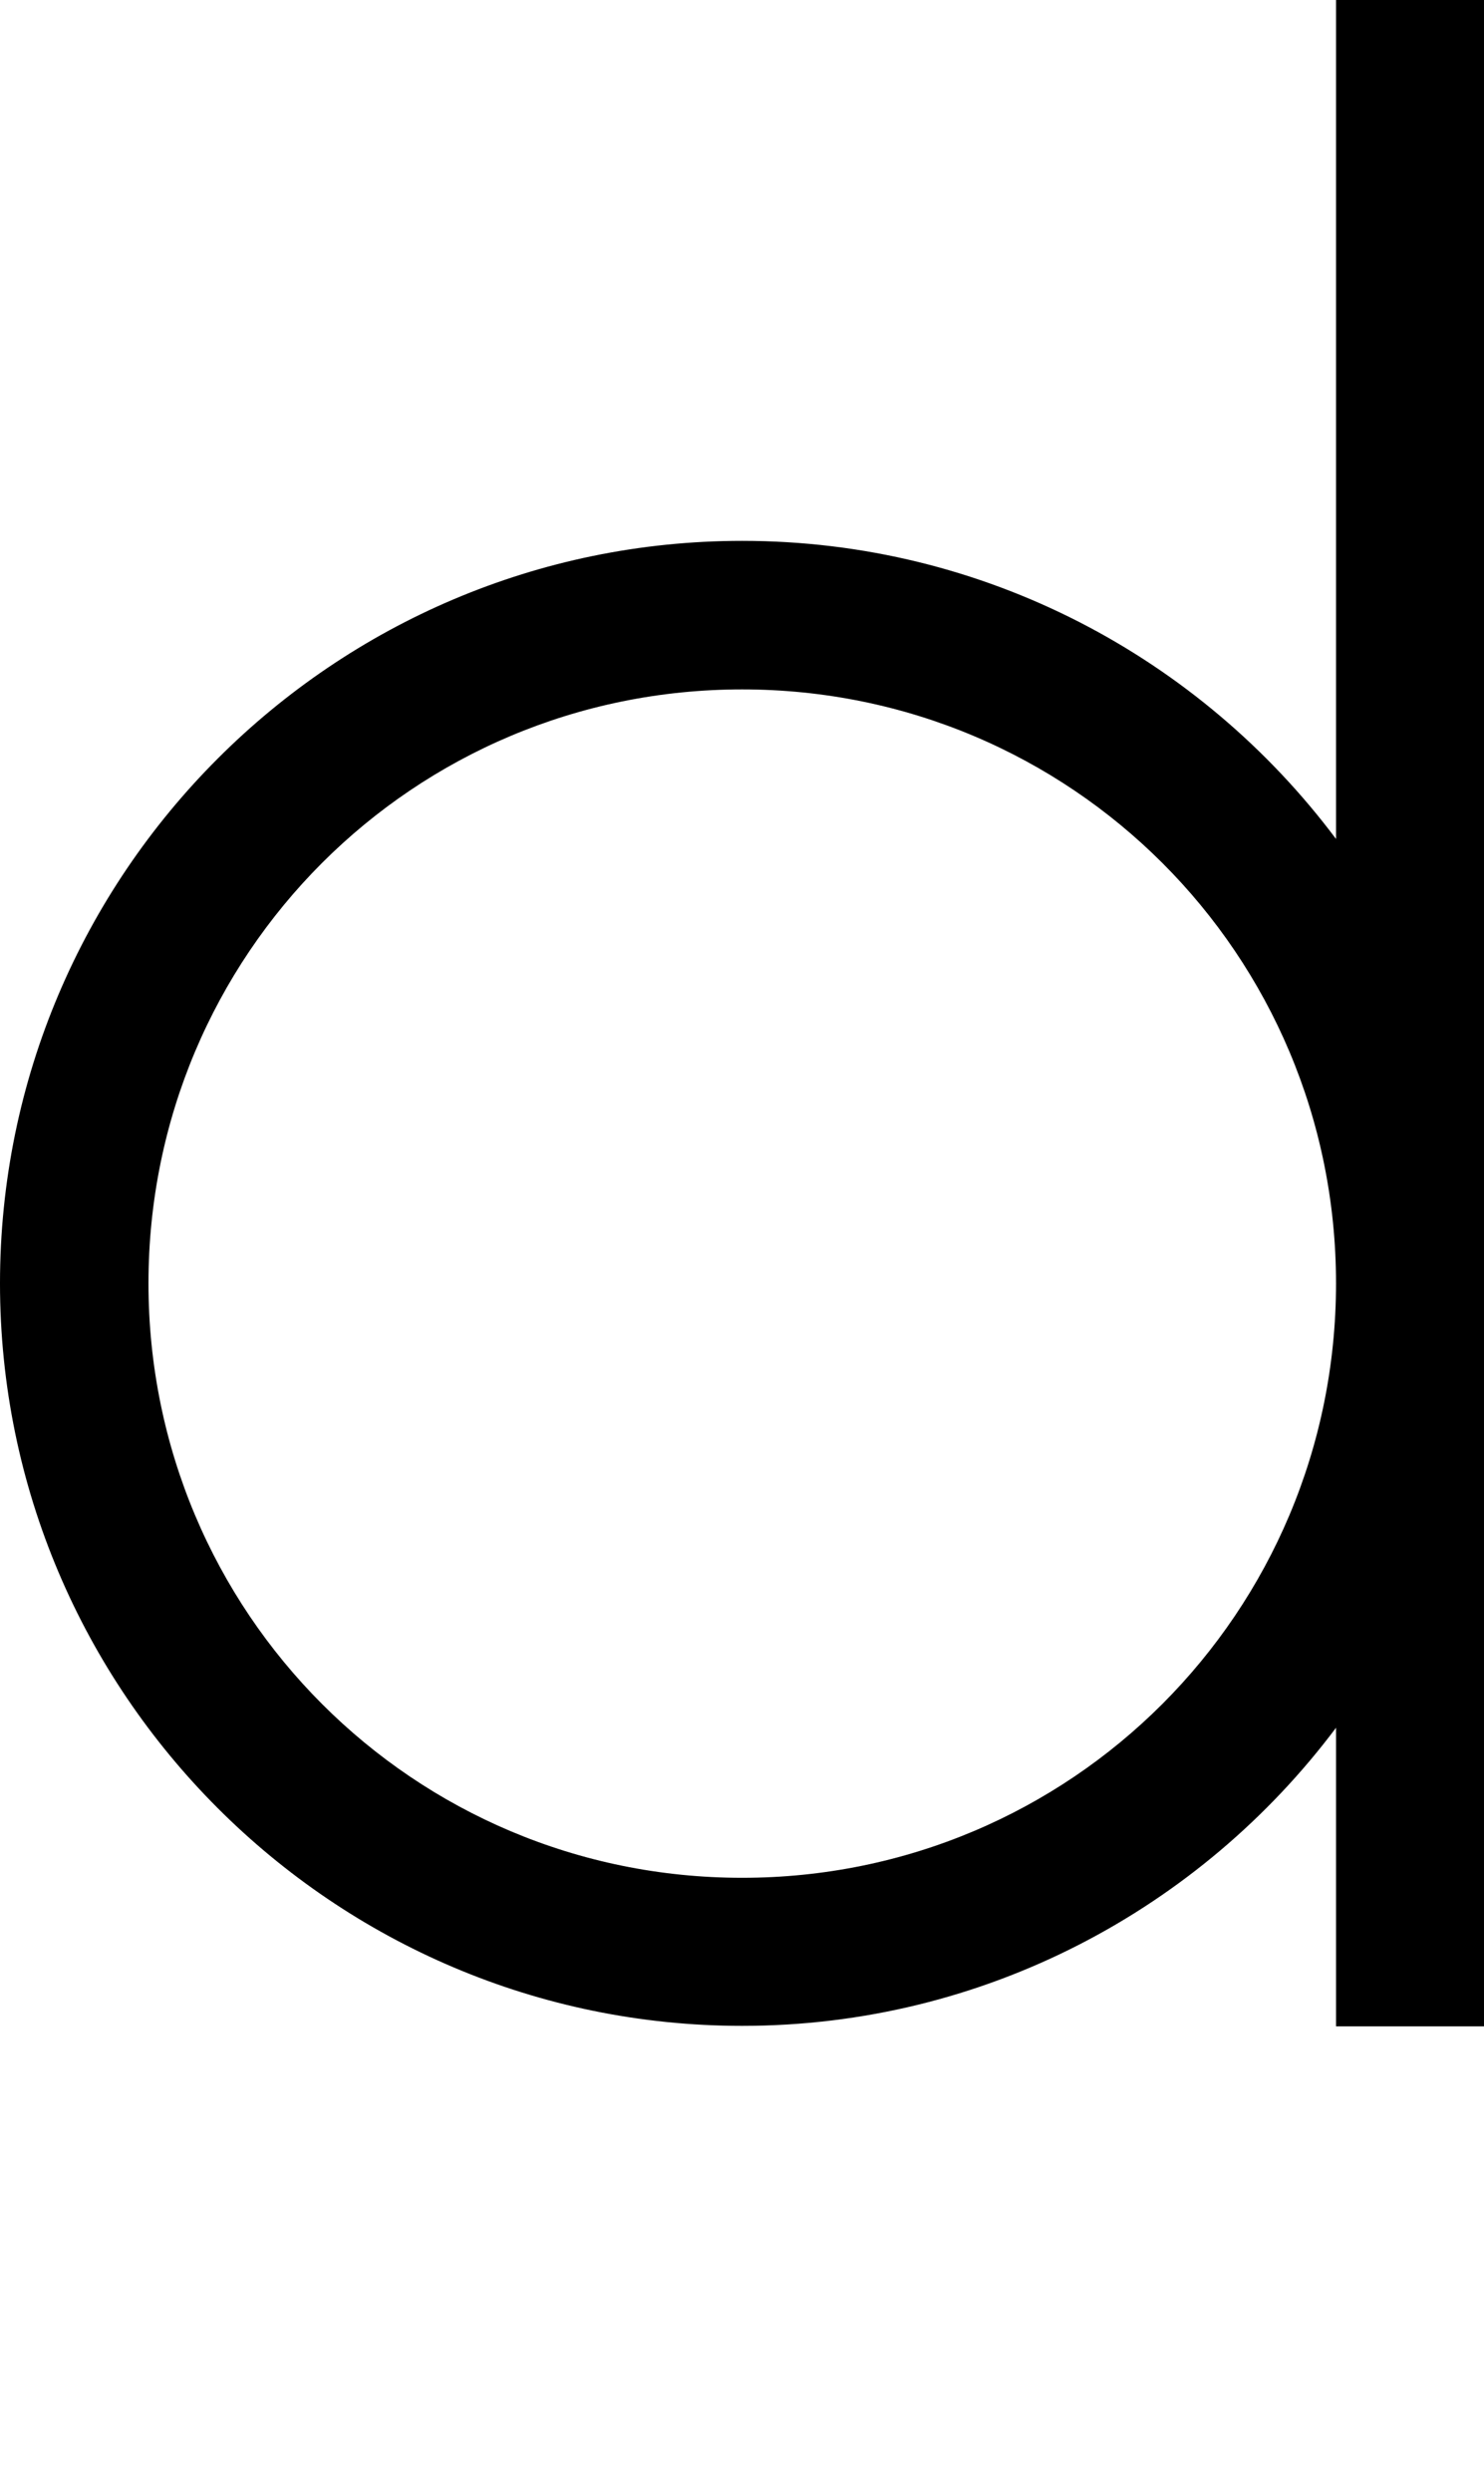 <?xml version="1.0" encoding="UTF-8" standalone="no"?>
<!-- Created with Inkscape (http://www.inkscape.org/) -->

<svg
   width="5.957mm"
   height="9.998mm"
   viewBox="0 0 5.957 9.998"
   version="1.1"
   id="svg5"
   sodipodi:docname="d.svg"
   inkscape:version="1.1.1 (3bf5ae0d25, 2021-09-20)"
   xmlns:inkscape="http://www.inkscape.org/namespaces/inkscape"
   xmlns:sodipodi="http://sodipodi.sourceforge.net/DTD/sodipodi-0.dtd"
   xmlns="http://www.w3.org/2000/svg"
   xmlns:svg="http://www.w3.org/2000/svg">
  <sodipodi:namedview
     id="namedview7"
     pagecolor="#ffffff"
     bordercolor="#cccccc"
     borderopacity="1"
     inkscape:pageshadow="0"
     inkscape:pageopacity="1"
     inkscape:pagecheckerboard="0"
     inkscape:document-units="mm"
     showgrid="false"
     inkscape:zoom="10.248373"
     inkscape:cx="35.029952"
     inkscape:cy="24.930788"
     inkscape:window-width="1920"
     inkscape:window-height="1017"
     inkscape:window-x="1912"
     inkscape:window-y="-8"
     inkscape:window-maximized="1"
     inkscape:current-layer="layer1" />
  <defs
     id="defs2" />
  <g
     inkscape:label="Layer 1"
     inkscape:groupmode="layer"
     id="layer1"
     transform="translate(-44.362,-117.684)">
    <path
       id="path5640"
       style="color:#000000;fill:#000000;stroke-width:1;-inkscape-stroke:none"
       d="m 49.725,117.684 v 3.366 c -0.544,-0.726 -1.41,-1.196 -2.384,-1.196 -1.642,0 -2.979,1.337 -2.979,2.979 0,1.642 1.337,2.979 2.979,2.979 0.974,0 1.84,-0.471 2.384,-1.196 v 1.198 h 0.594 v -2.981 -5.149 z m -2.384,2.766 c 1.32,0 2.384,1.063 2.384,2.383 0,1.32 -1.064,2.385 -2.384,2.385 -1.32,0 -2.383,-1.065 -2.383,-2.385 0,-1.32 1.063,-2.383 2.383,-2.383 z" />
  </g>
</svg>
